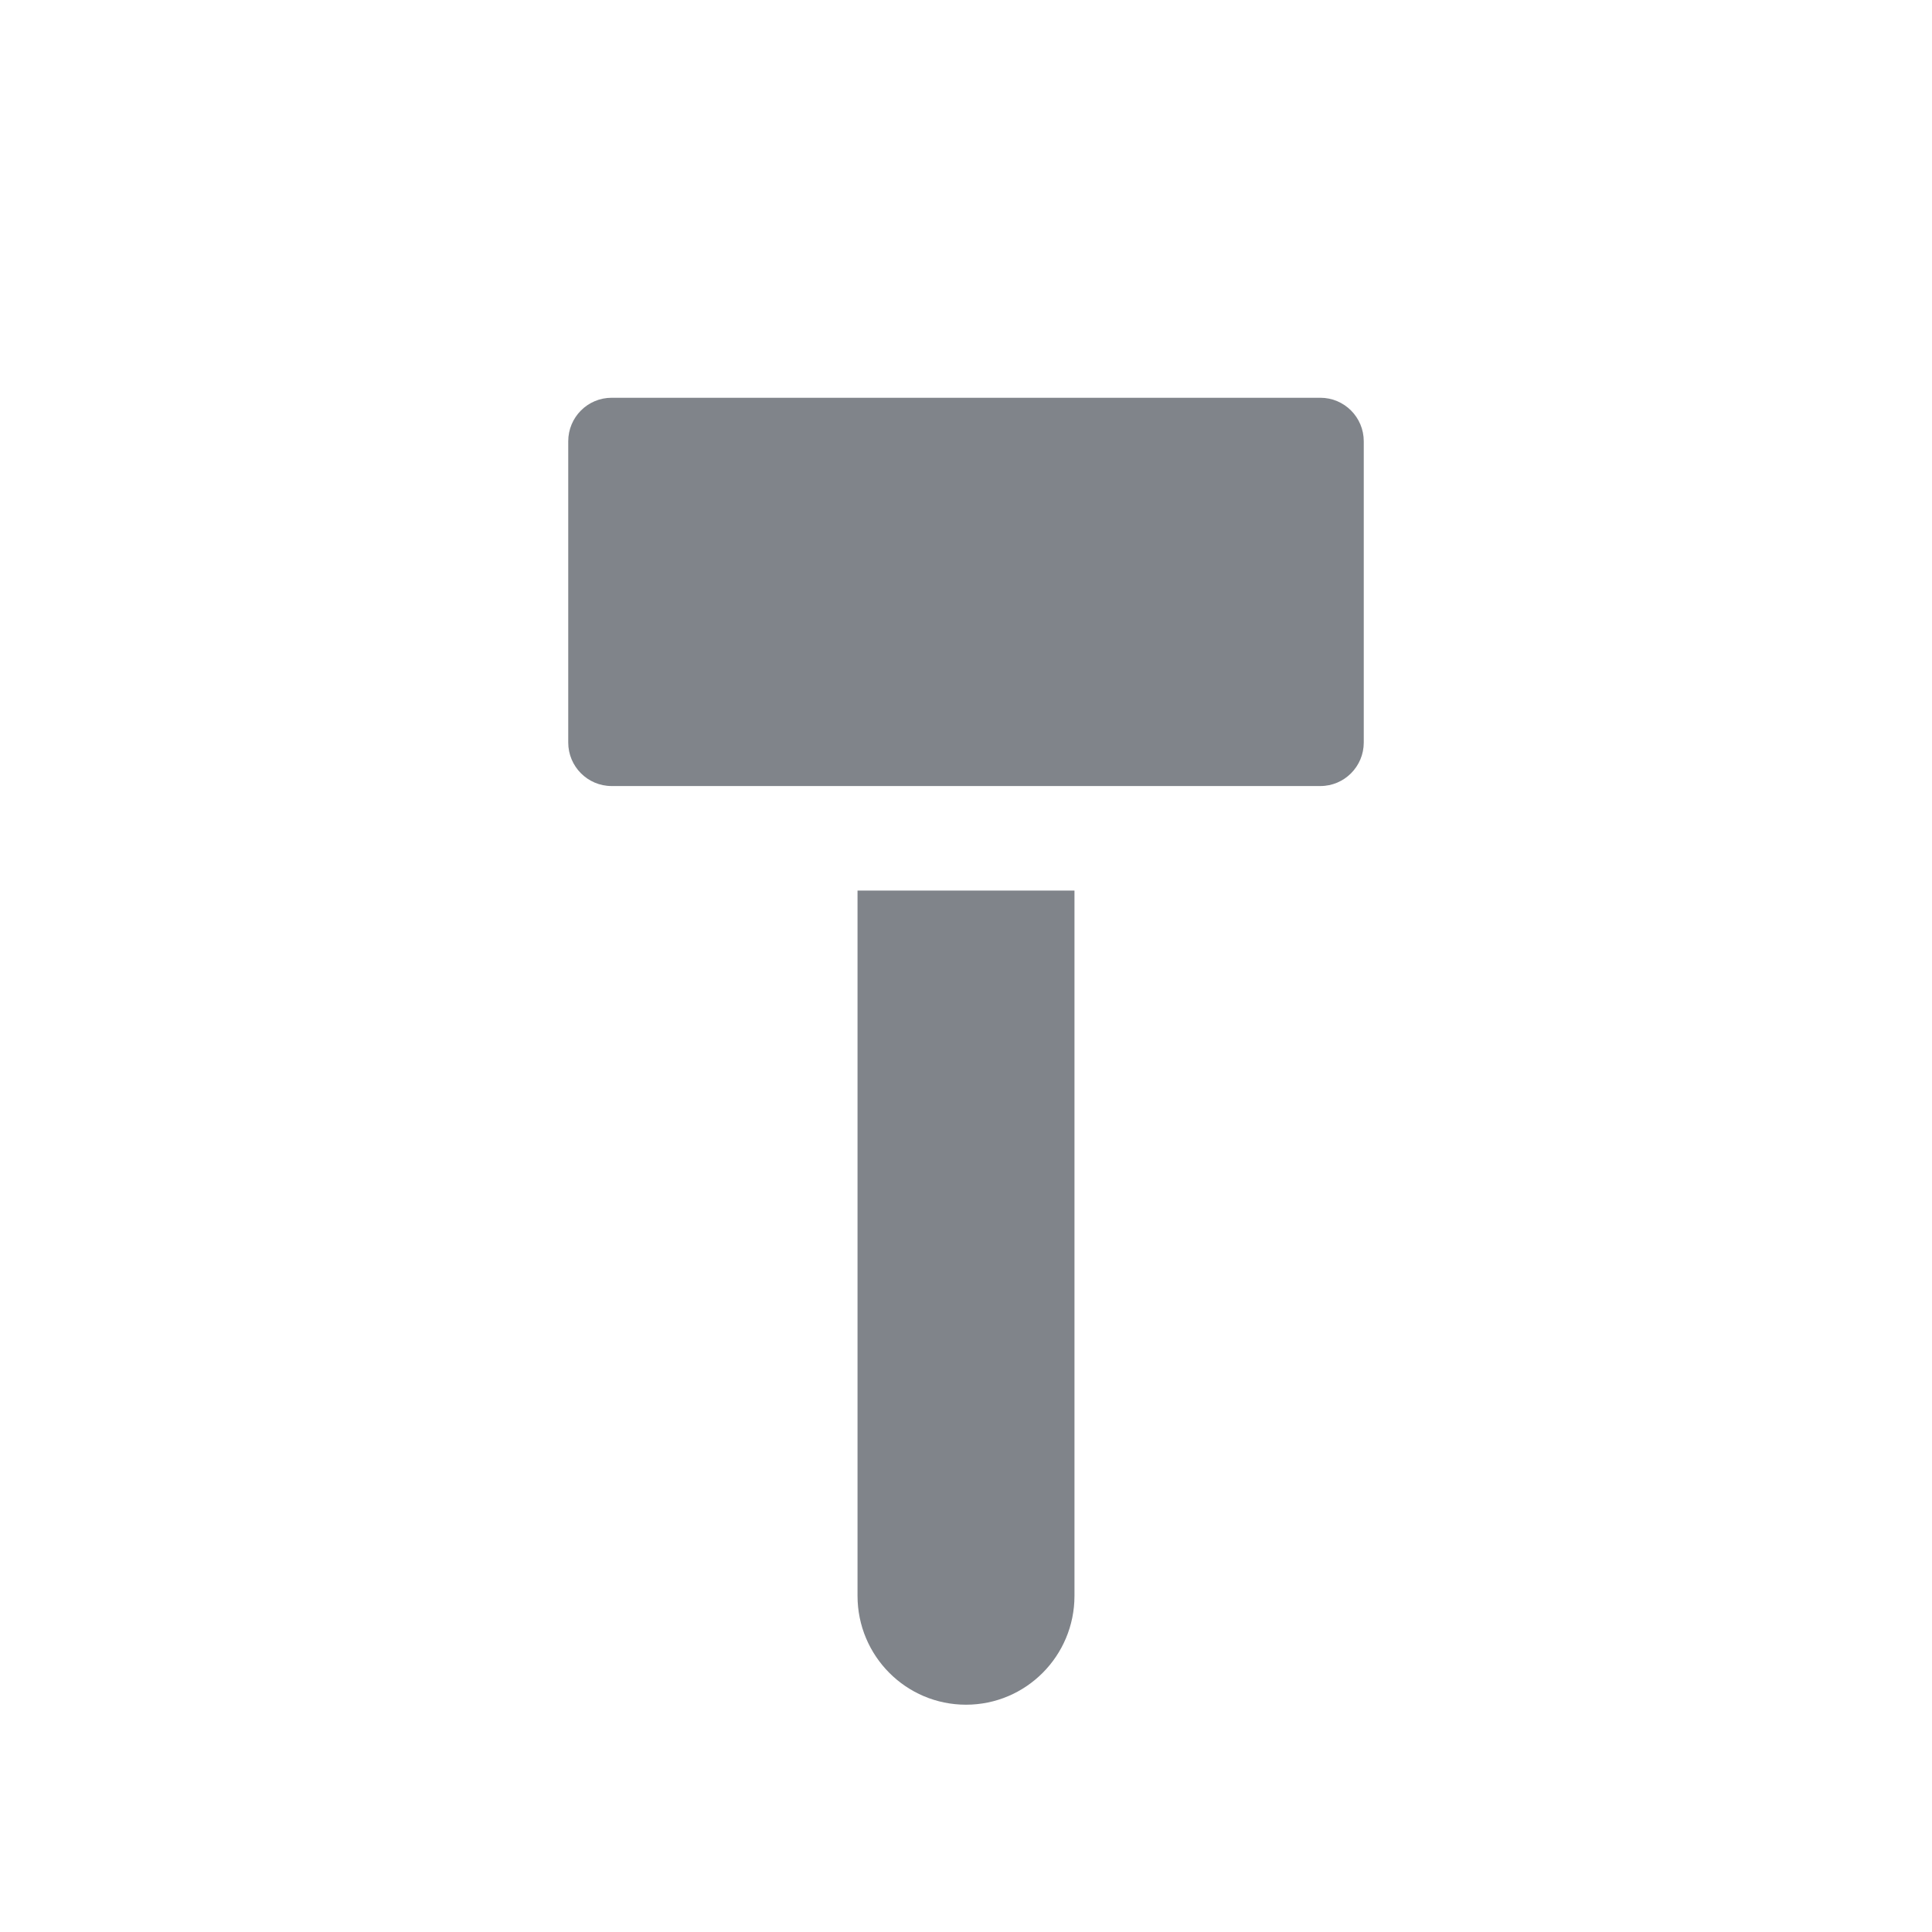 <?xml version="1.0" encoding="UTF-8"?>
<svg width="34px" height="34px" viewBox="0 0 34 34" version="1.1" xmlns="http://www.w3.org/2000/svg" xmlns:xlink="http://www.w3.org/1999/xlink">
    <title>Velocity</title>
    <g stroke="none" stroke-width="1" fill="none" fill-rule="evenodd">
        <circle fill="#000000" fill-opacity="0" cx="17" cy="17" r="17"></circle>
        <path fill="#80848A" fill-rule="nonzero" d="M18.909,15.673 L18.909,28.084 C18.909,29.142 18.055,30 17,30 C15.945,30 15.091,29.142 15.091,28.084 L15.091,15.673 L18.909,15.673 Z M23.236,7 C23.658,7 24,7.343 24,7.766 L24,13.067 C24,13.49 23.658,13.833 23.236,13.833 L10.764,13.833 C10.342,13.833 10,13.49 10,13.067 L10,7.766 C10,7.343 10.341,7 10.764,7 L23.236,7 Z"></path>
    </g>
</svg>
